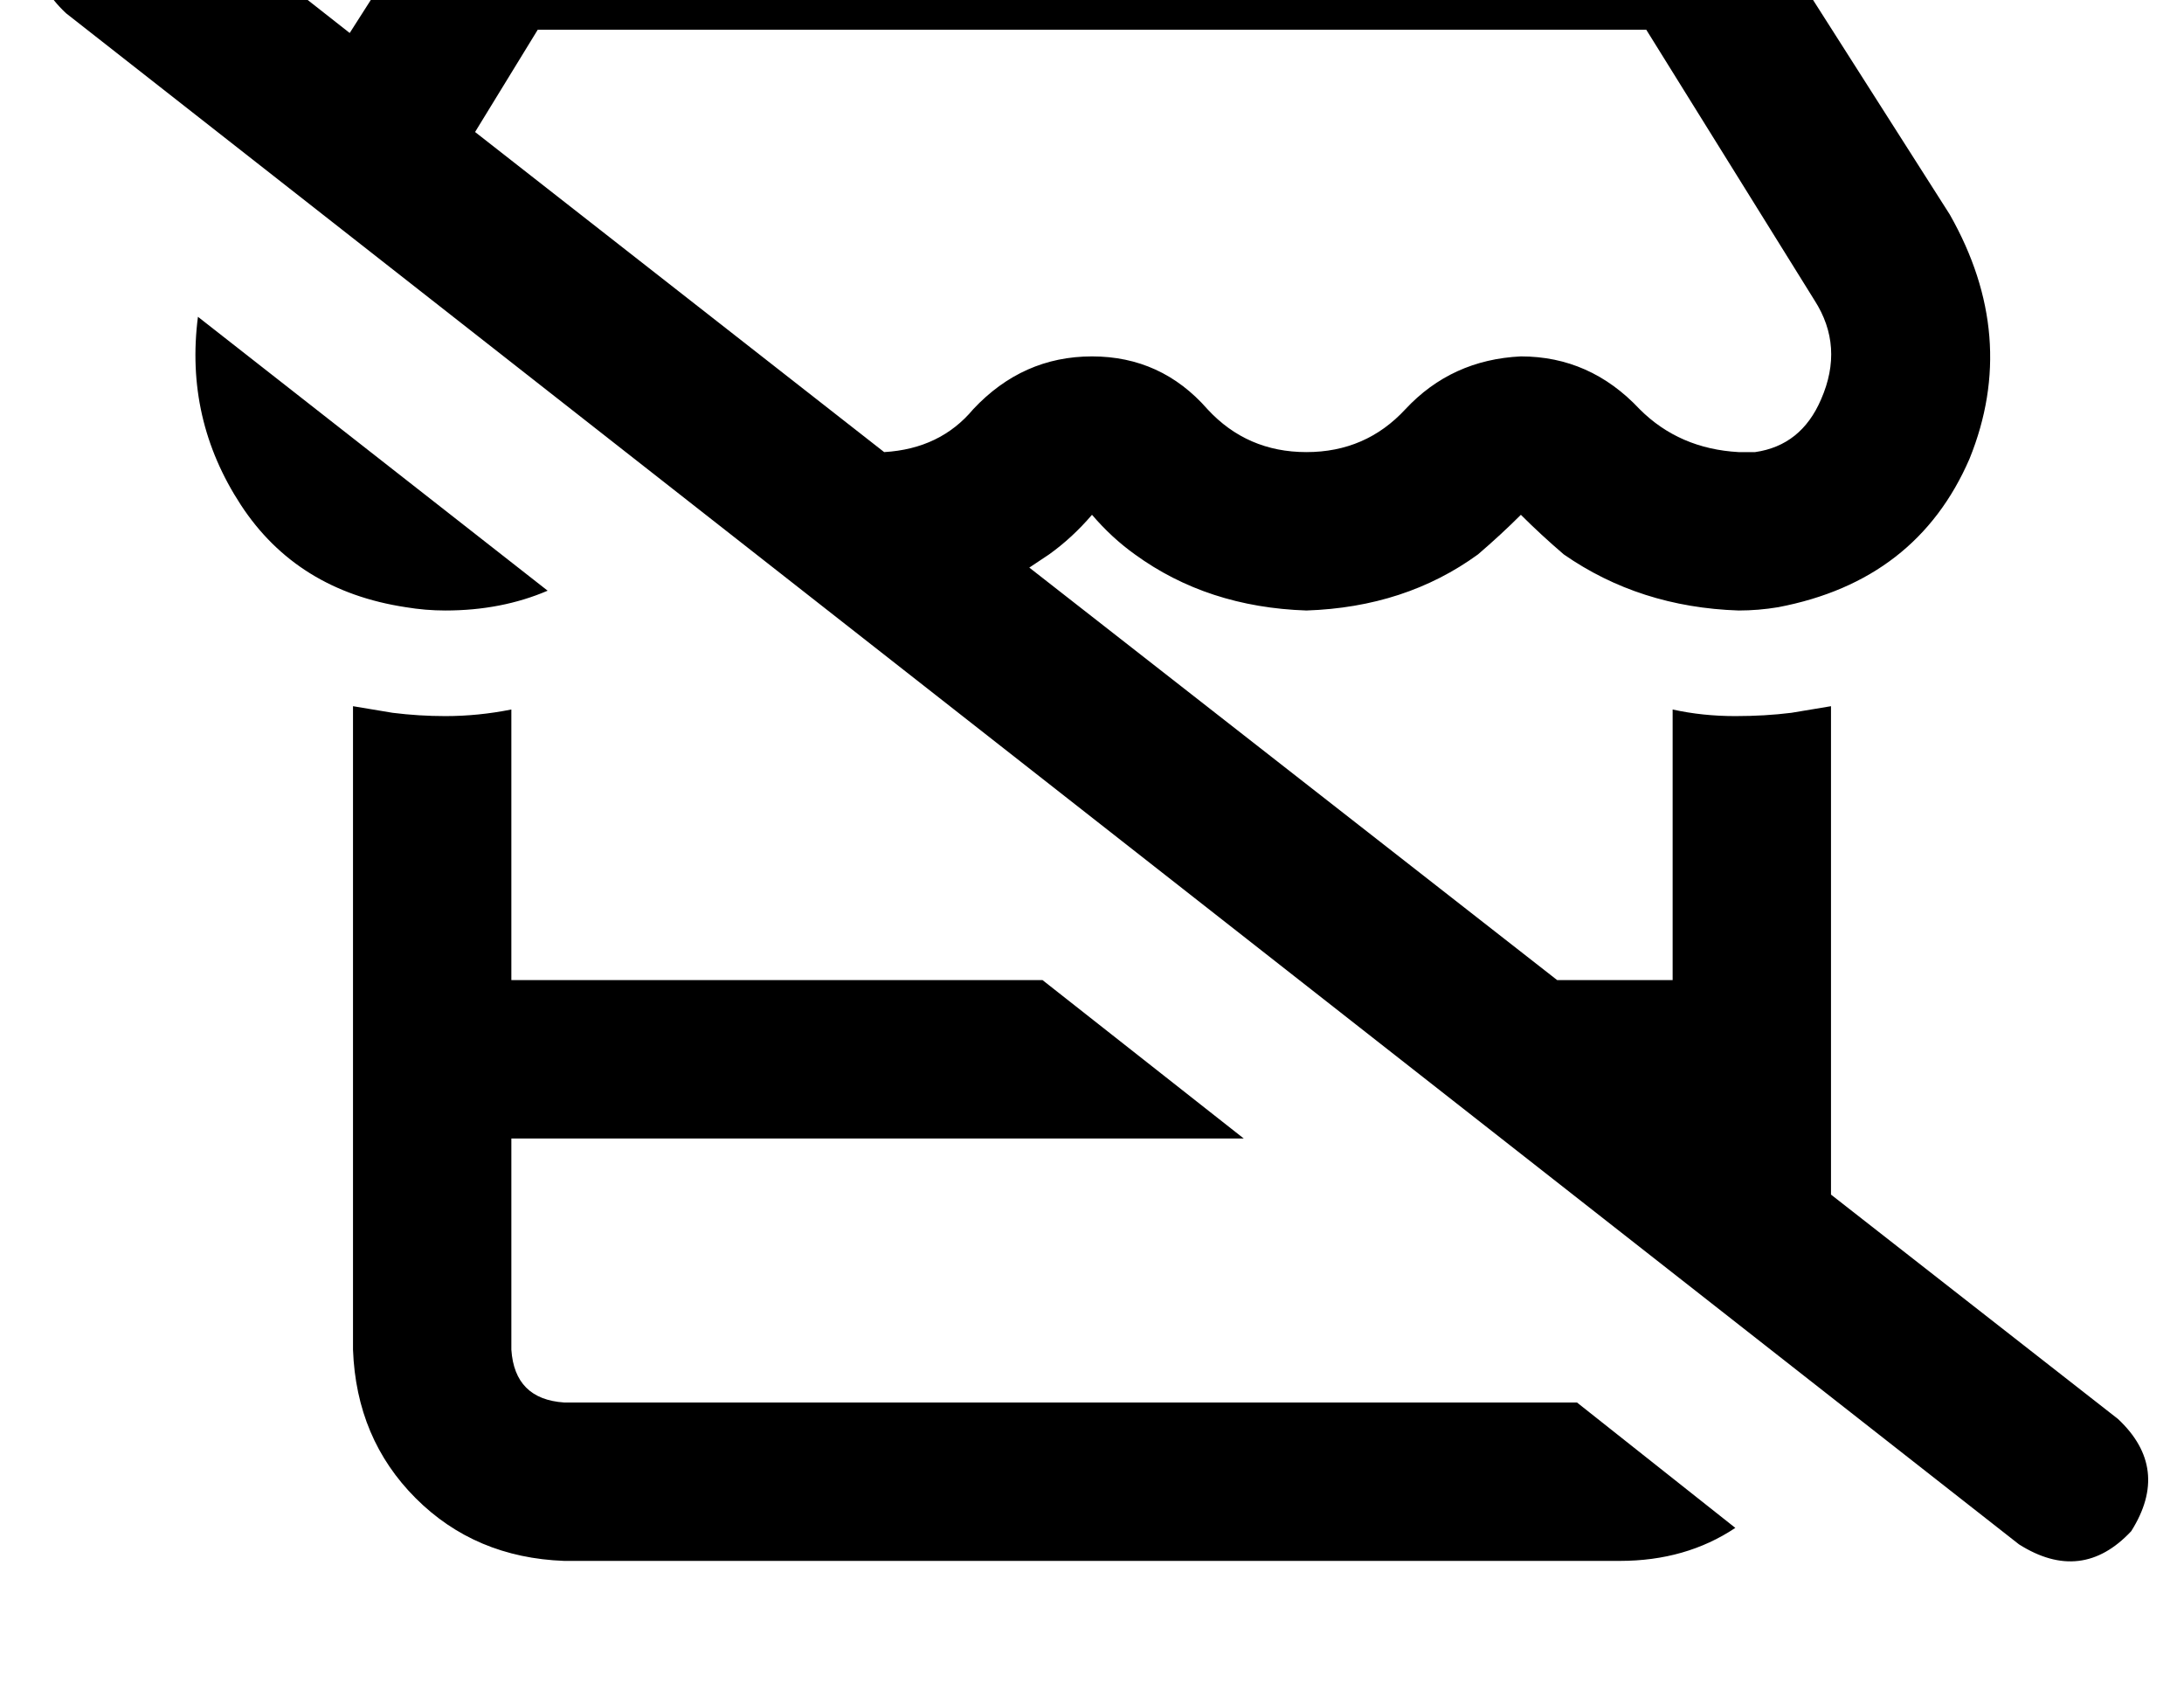 <?xml version="1.0" standalone="no"?>
<!DOCTYPE svg PUBLIC "-//W3C//DTD SVG 1.1//EN" "http://www.w3.org/Graphics/SVG/1.1/DTD/svg11.dtd" >
<svg xmlns="http://www.w3.org/2000/svg" xmlns:xlink="http://www.w3.org/1999/xlink" version="1.1" viewBox="-11 0 662 512">
   <path fill="currentColor"
d="M39 -34q-19 -12 -34 4q-12 19 4 34l592 464v0q19 12 34 -4q12 -19 -4 -34l-87 -68v0v-17v0v-48v0v-83v0l-12 2v0v0q-8 1 -17 1q-10 0 -19 -2v82v0h-35v0l-160 -125v0l6 -4q7 -5 13 -12q6 7 13 12q22 16 52 17q30 -1 52 -17q7 -6 13 -12q6 6 13 12q23 16 53 17q6 0 12 -1
q42 -8 58 -45q15 -37 -6 -74l-58 -91v0q-8 -13 -24 -13h-356v0q-16 0 -24 13l-23 36v0l-56 -44v0zM133 40l19 -31l-19 31l19 -31h336v0l51 82v0v0v0q9 14 2 30q-6 14 -20 16h-5q-18 -1 -30 -13q-15 -16 -36 -16q-21 1 -35 16q-12 13 -30 13t-30 -13q-14 -16 -35 -16t-36 16
q-10 12 -27 13l-124 -97v0zM515 463l-48 -38l48 38l-48 -38h-307v0q-15 -1 -16 -16v-64v0h222v0l-61 -48v0h-161v0v-82v0q-10 2 -20 2q-8 0 -16 -1v0v0l-12 -2v83v0v48v0v64v0q1 27 19 45t45 19h320v0q20 0 35 -10v0zM155 179l-106 -83l106 83l-106 -83q-4 31 13 57t50 31
q6 1 12 1q17 0 31 -6v0z" />
</svg>
